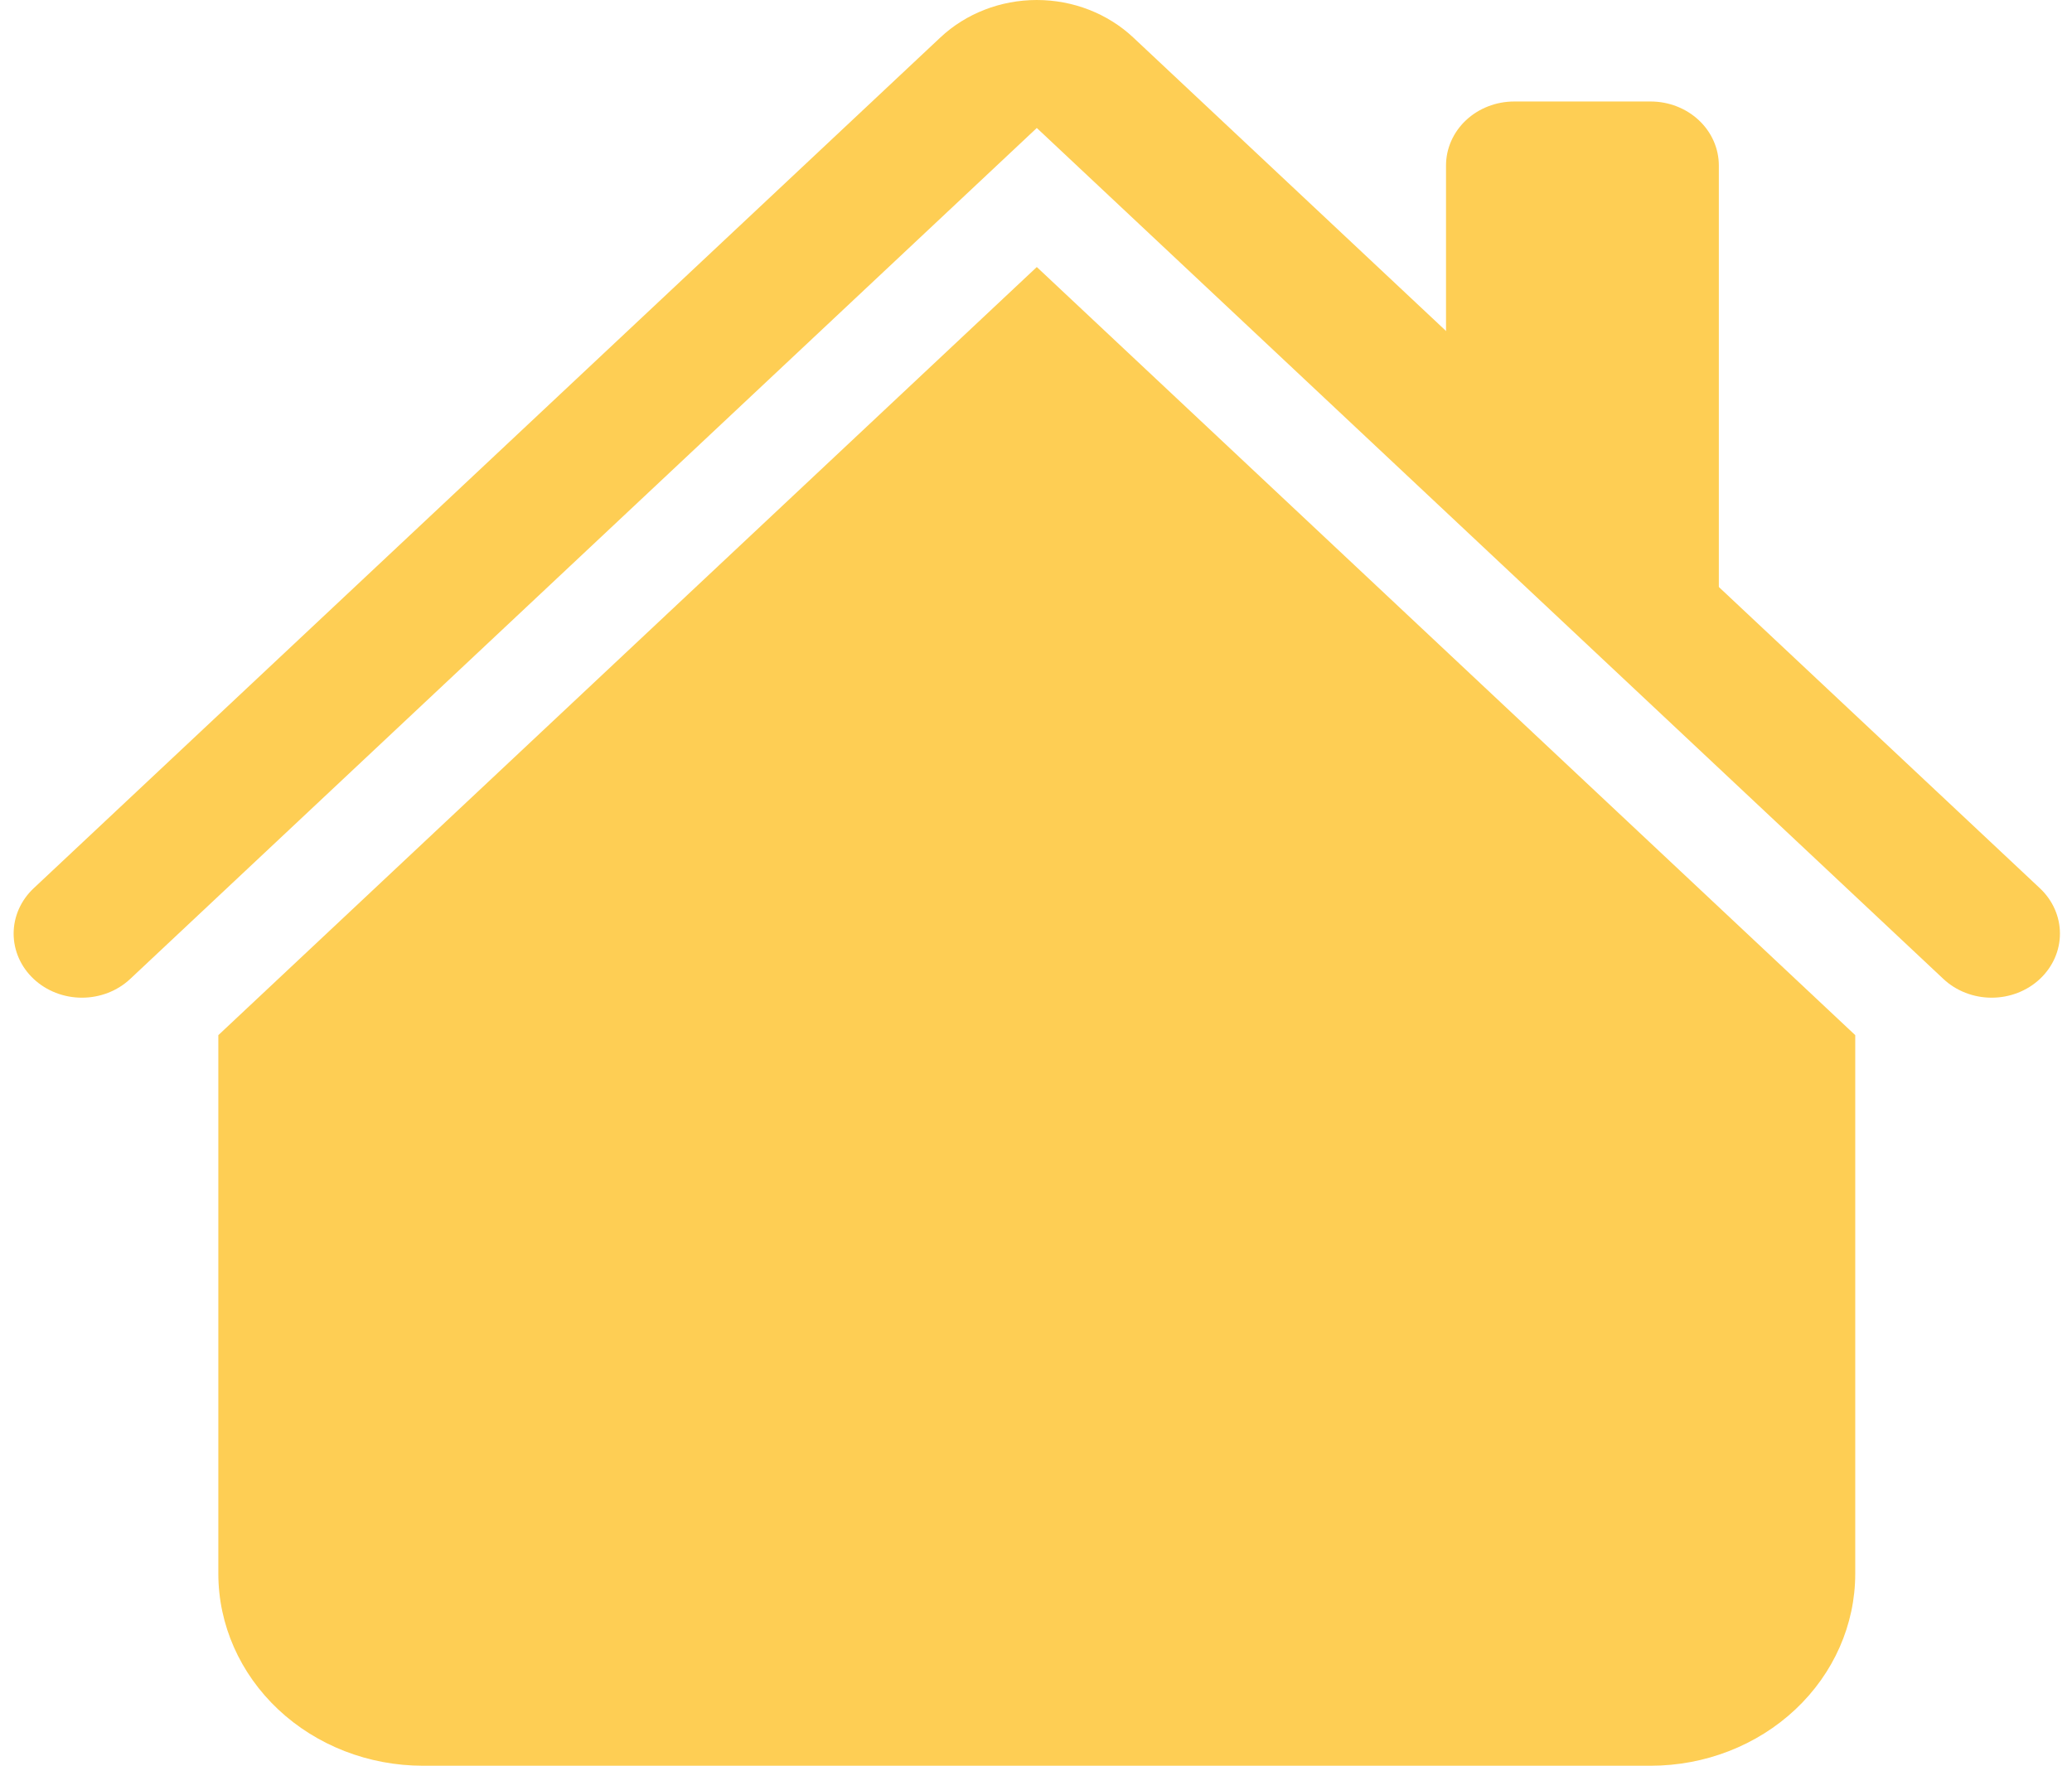 <svg width="88" height="75" viewBox="0 0 88 75" fill="none" xmlns="http://www.w3.org/2000/svg">
<path fill-rule="evenodd" clip-rule="evenodd" d="M44.034 11.342L78.794 43.968V66.844C78.794 69.007 77.879 71.081 76.249 72.611C74.619 74.141 72.409 75 70.104 75H17.963C15.658 75 13.448 74.141 11.818 72.611C10.189 71.081 9.273 69.007 9.273 66.844V43.968L44.034 11.342ZM73.001 7.03V26.062L61.414 15.186V7.03C61.414 6.309 61.719 5.617 62.262 5.107C62.806 4.598 63.542 4.311 64.311 4.311H70.104C70.872 4.311 71.609 4.598 72.152 5.107C72.696 5.617 73.001 6.309 73.001 7.03Z" fill="#FECE54"/>
<path fill-rule="evenodd" clip-rule="evenodd" d="M39.938 1.592C41.024 0.573 42.497 0 44.034 0C45.57 0 47.043 0.573 48.13 1.592L86.638 37.73C87.182 38.241 87.488 38.933 87.488 39.655C87.488 40.377 87.182 41.07 86.638 41.58C86.095 42.091 85.357 42.377 84.588 42.377C83.818 42.377 83.081 42.091 82.537 41.58L44.034 5.436L5.531 41.58C4.987 42.091 4.249 42.377 3.48 42.377C2.71 42.377 1.973 42.091 1.429 41.58C0.885 41.07 0.579 40.377 0.579 39.655C0.579 38.933 0.885 38.241 1.429 37.73L39.938 1.592Z" fill="#FECE54"/>
</svg>
